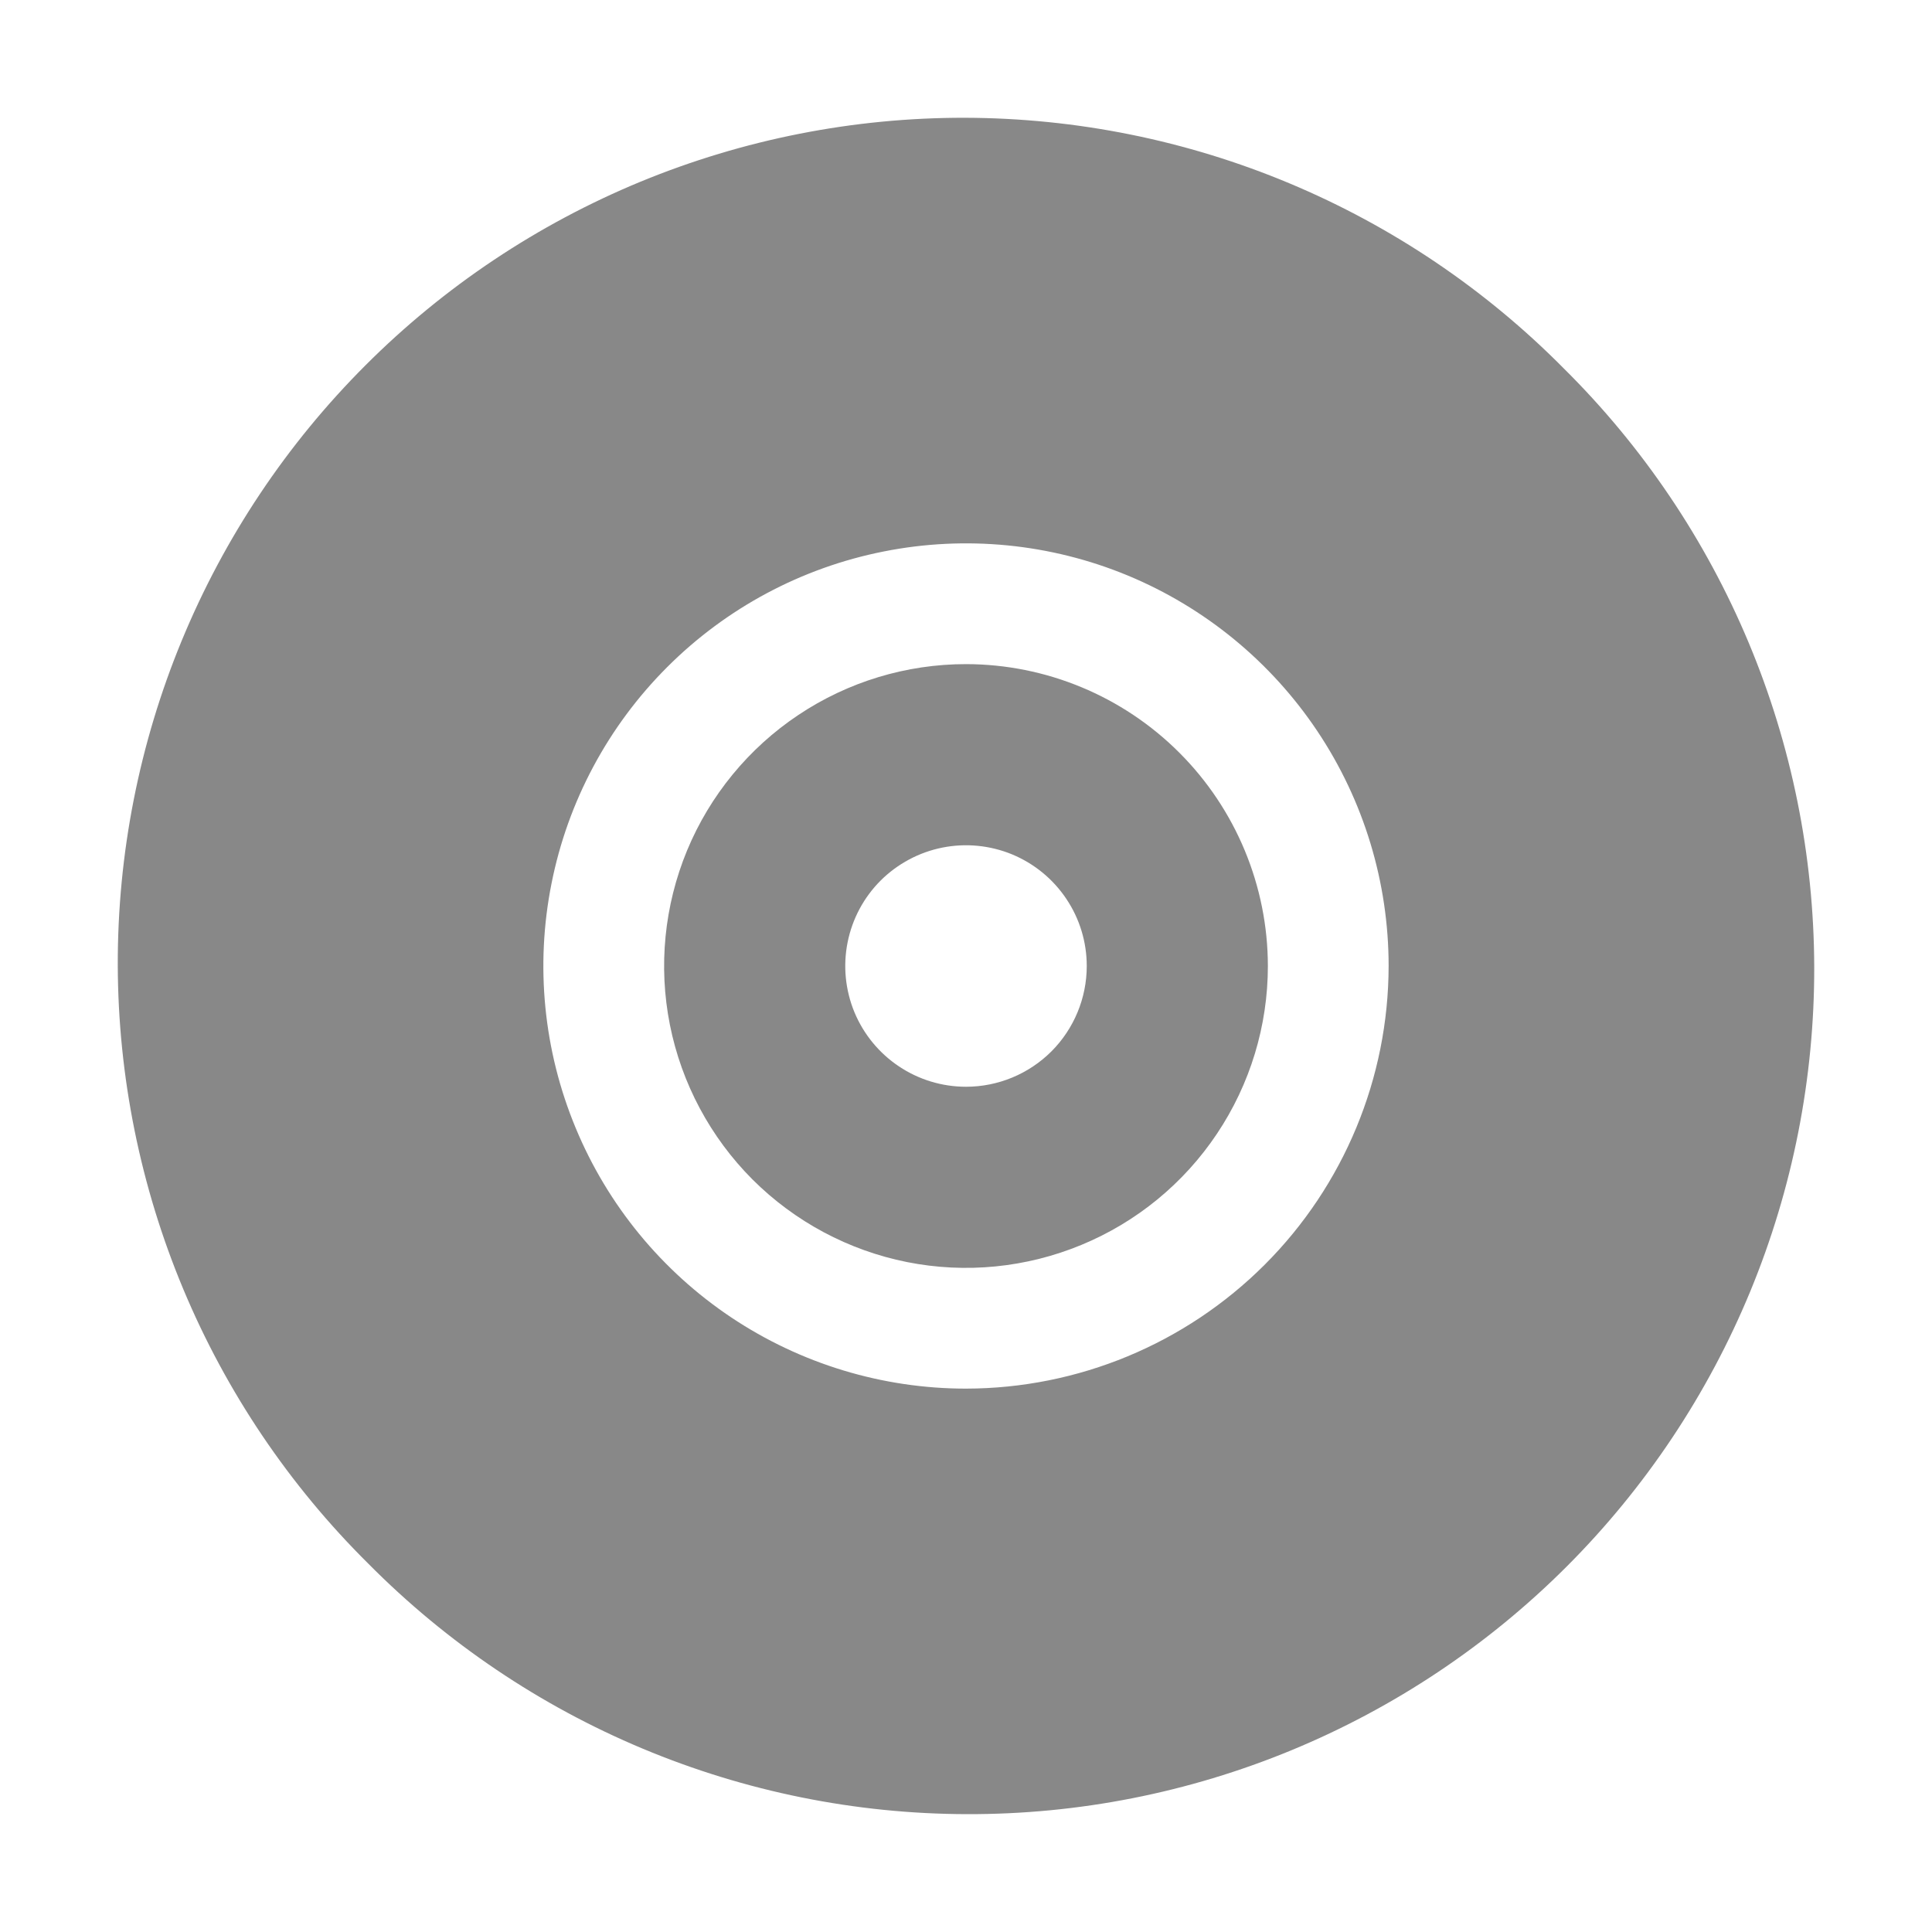 <svg width="24" height="24" viewBox="0 0 24 24" fill="none" xmlns="http://www.w3.org/2000/svg">
<path d="M12 8.25C11.258 8.25 10.533 8.47 9.917 8.882C9.3 9.294 8.819 9.88 8.535 10.565C8.252 11.25 8.177 12.004 8.322 12.732C8.467 13.459 8.824 14.127 9.348 14.652C9.873 15.176 10.541 15.533 11.268 15.678C11.996 15.823 12.75 15.748 13.435 15.464C14.12 15.181 14.706 14.7 15.118 14.083C15.53 13.467 15.75 12.742 15.75 12C15.749 11.006 15.353 10.053 14.65 9.35C13.947 8.647 12.994 8.251 12 8.25ZM12 13.5C11.703 13.5 11.413 13.412 11.167 13.247C10.92 13.082 10.728 12.848 10.614 12.574C10.501 12.3 10.471 11.998 10.529 11.707C10.587 11.416 10.729 11.149 10.939 10.939C11.149 10.73 11.416 10.587 11.707 10.529C11.998 10.471 12.3 10.501 12.574 10.614C12.848 10.728 13.082 10.92 13.247 11.167C13.412 11.413 13.5 11.703 13.5 12C13.5 12.398 13.342 12.779 13.061 13.061C12.779 13.342 12.398 13.5 12 13.5Z" fill="#888888"/>
<path d="M19.424 4.575C18.451 3.592 17.293 2.811 16.017 2.277C14.741 1.743 13.373 1.467 11.989 1.463C10.606 1.46 9.236 1.73 7.957 2.257C6.679 2.785 5.517 3.56 4.539 4.539C3.561 5.517 2.786 6.678 2.258 7.957C1.73 9.235 1.46 10.606 1.463 11.989C1.467 13.372 1.744 14.741 2.278 16.017C2.812 17.293 3.593 18.451 4.575 19.424C5.549 20.407 6.707 21.188 7.983 21.722C9.259 22.256 10.627 22.533 12.011 22.536C13.394 22.54 14.764 22.27 16.043 21.742C17.321 21.214 18.483 20.439 19.461 19.461C20.439 18.483 21.214 17.321 21.742 16.043C22.27 14.764 22.54 13.394 22.537 12.01C22.533 10.627 22.256 9.258 21.722 7.982C21.188 6.706 20.407 5.548 19.424 4.575ZM12 17.25C10.962 17.25 9.947 16.942 9.083 16.365C8.22 15.788 7.547 14.968 7.15 14.009C6.752 13.05 6.648 11.994 6.851 10.976C7.053 9.957 7.553 9.022 8.288 8.287C9.022 7.553 9.957 7.053 10.976 6.851C11.994 6.648 13.05 6.752 14.009 7.149C14.968 7.547 15.788 8.22 16.365 9.083C16.942 9.946 17.25 10.961 17.25 12C17.248 13.392 16.695 14.726 15.711 15.71C14.726 16.695 13.392 17.248 12 17.25Z" fill="#888888"/>
</svg>
